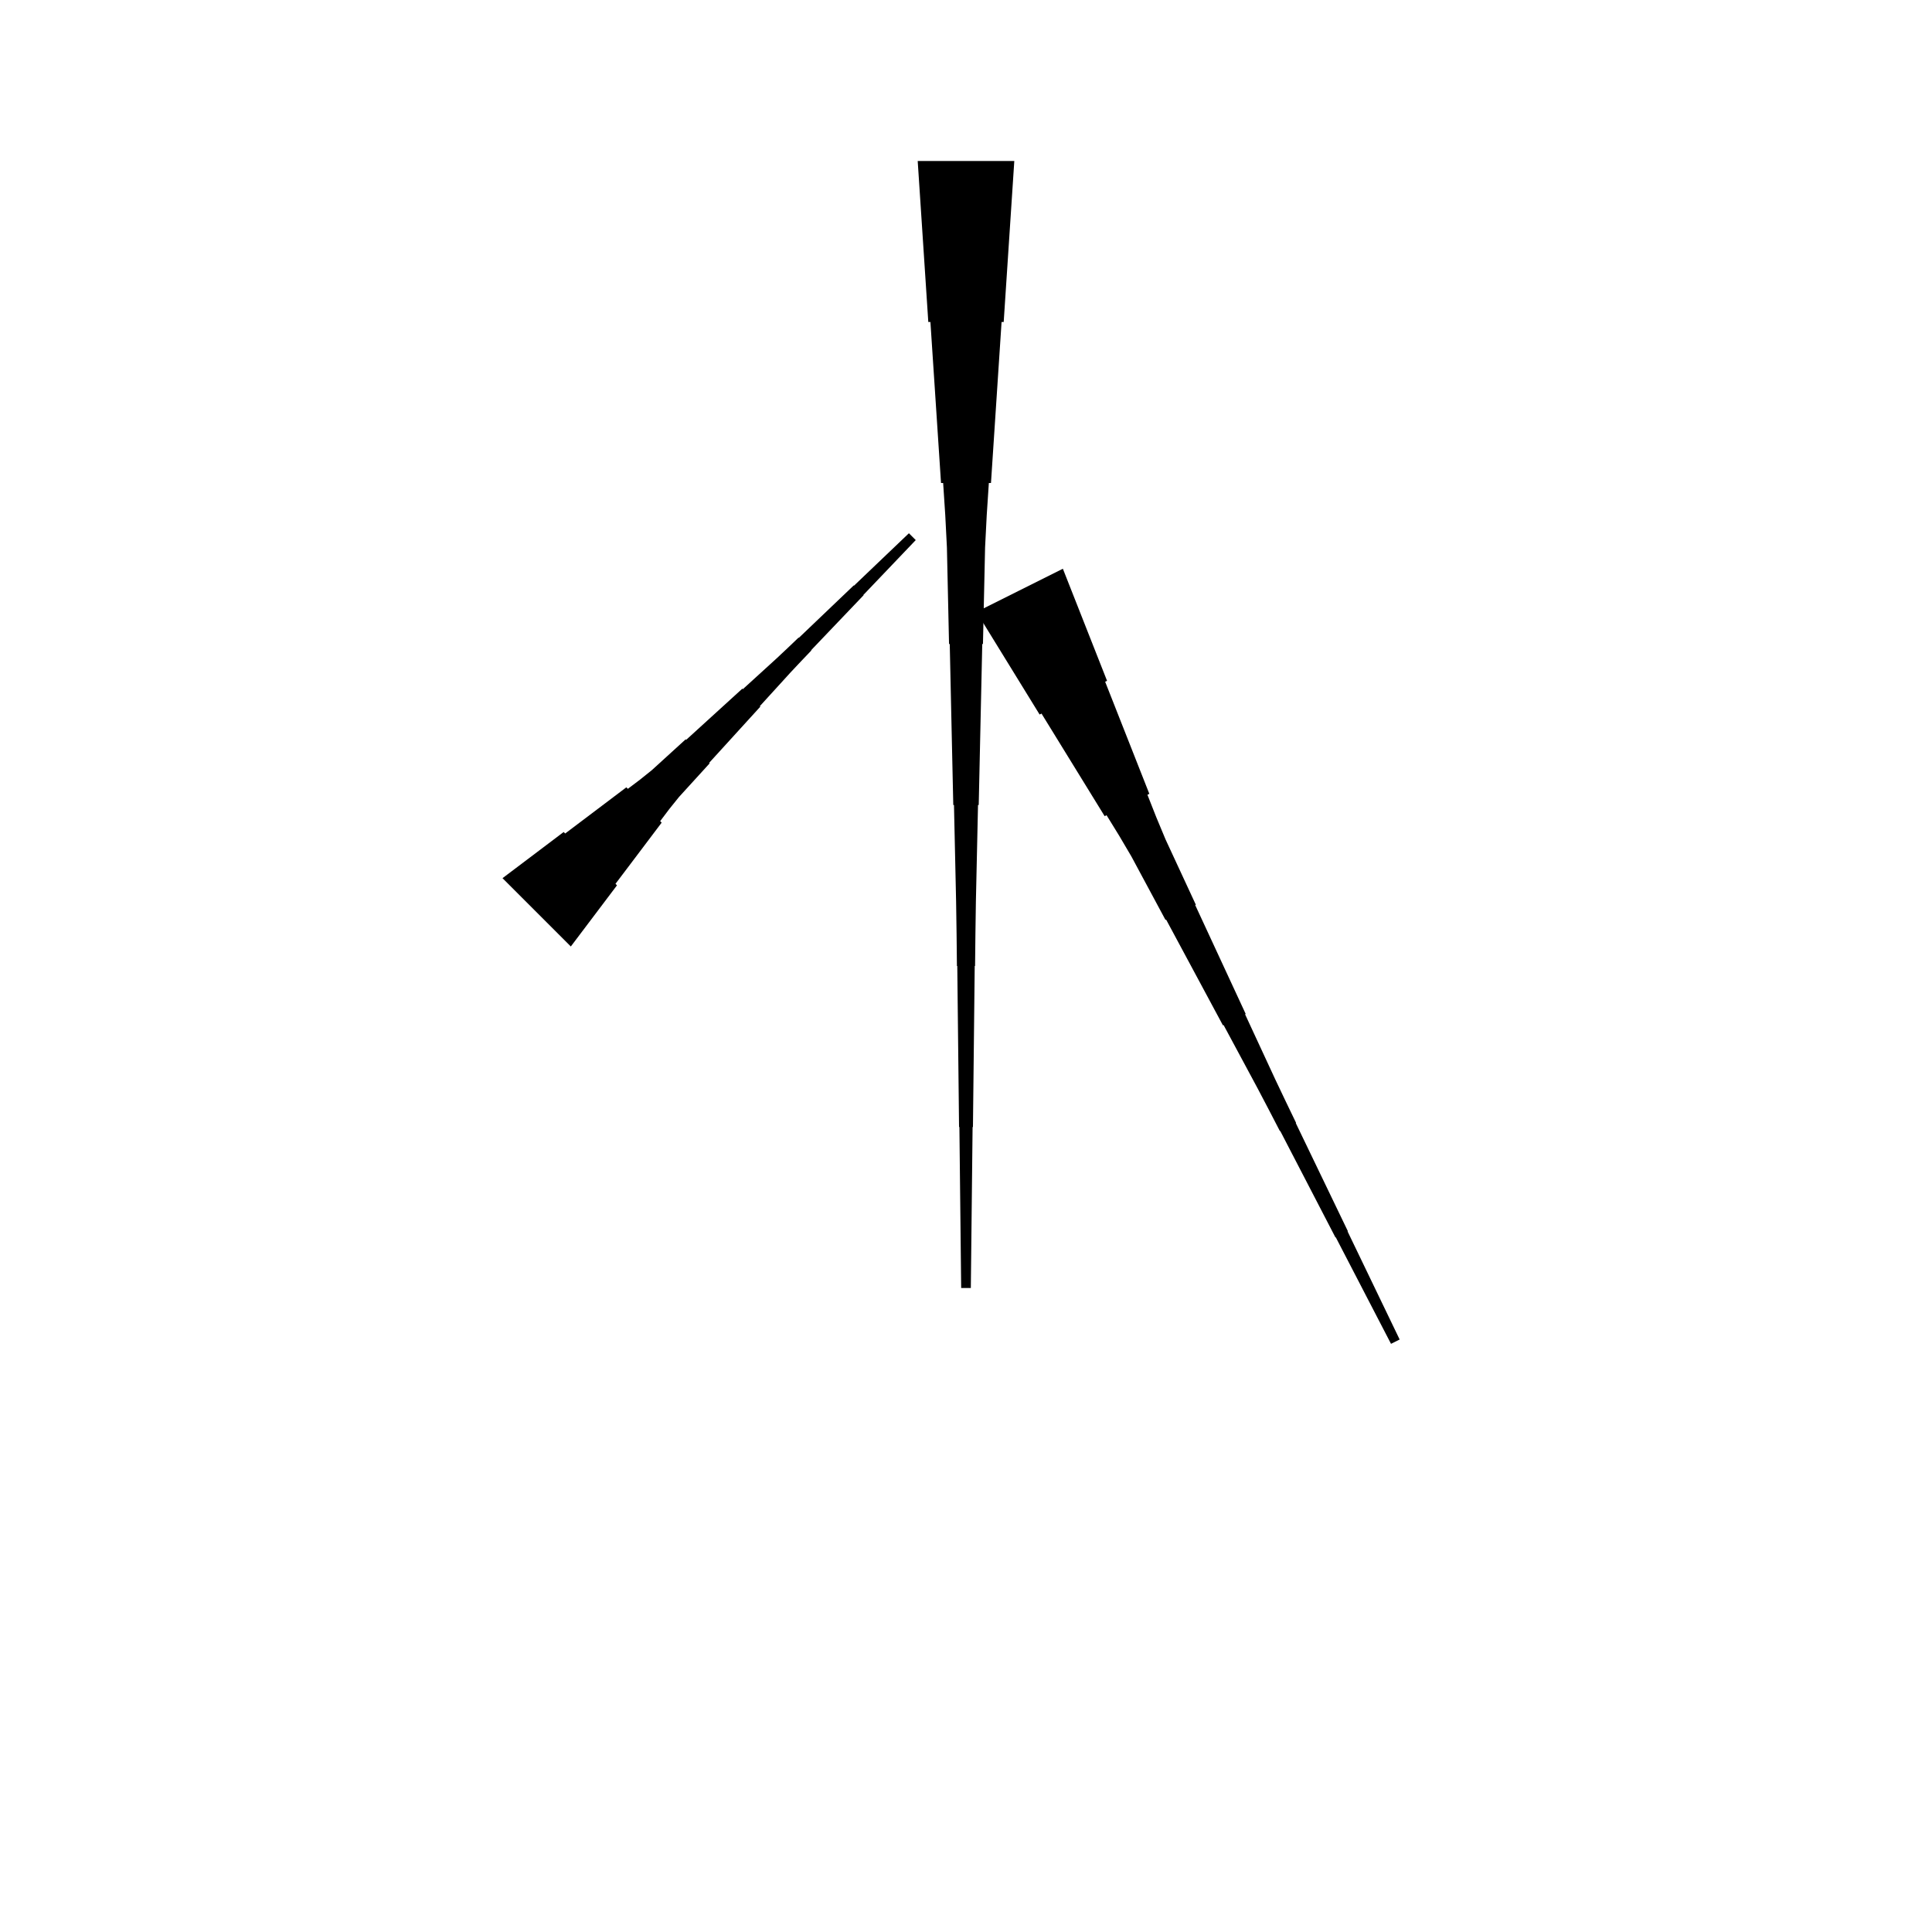 <?xml version="1.0" encoding="UTF-8"?>
<!-- Flat -->
<svg version="1.1" xmlns="http://www.w3.org/2000/svg" xmlns:xlink="http://www.w3.org/1999/xlink" width="283.465pt" height="283.465pt" viewBox="0 0 283.465 283.465">
<title>Untitled</title>
<polygon points="73.729 128.847 75.524 127.493 77.319 126.138 79.114 124.783 80.908 123.428 82.703 122.073 82.923 122.293 84.718 120.938 86.513 119.584 88.308 118.229 90.102 116.874 91.897 115.519 92.117 115.739 93.912 114.384 95.658 112.981 97.306 111.479 98.954 109.978 100.602 108.476 100.676 108.55 102.324 107.048 103.972 105.547 105.62 104.045 107.268 102.544 108.916 101.042 108.99 101.116 110.638 99.614 112.286 98.113 113.934 96.611 115.558 95.085 117.169 93.547 117.206 93.584 118.817 92.046 120.429 90.507 122.04 88.969 123.652 87.431 125.263 85.893 125.3 85.93 126.911 84.392 128.523 82.853 130.134 81.315 131.746 79.777 133.357 78.239 134.359 79.241 132.821 80.853 131.283 82.464 129.745 84.076 128.207 85.687 126.669 87.299 126.705 87.335 125.167 88.947 123.629 90.558 122.091 92.17 120.553 93.781 119.015 95.393 119.051 95.429 117.513 97.041 115.987 98.664 114.486 100.313 112.984 101.961 111.483 103.609 111.556 103.682 110.055 105.33 108.553 106.978 107.052 108.627 105.55 110.275 104.049 111.923 104.122 111.996 102.621 113.644 101.119 115.292 99.618 116.941 98.214 118.686 96.859 120.481 97.079 120.701 95.724 122.496 94.37 124.291 93.015 126.086 91.66 127.88 90.305 129.675 90.525 129.895 89.17 131.69 87.816 133.485 86.461 135.28 85.106 137.075 83.751 138.869" fill="rgba(0,0,0,1)" />
<polygon points="148.819 23.622 148.508 28.346 148.197 33.071 147.886 37.795 147.574 42.52 147.263 47.244 146.952 47.244 146.641 51.968 146.33 56.693 146.019 61.417 145.708 66.142 145.397 70.866 145.085 70.866 144.774 75.591 144.532 80.315 144.429 85.039 144.325 89.764 144.221 94.488 144.118 94.488 144.014 99.213 143.91 103.937 143.806 108.661 143.703 113.386 143.599 118.11 143.495 118.11 143.392 122.835 143.288 127.559 143.184 132.284 143.115 137.008 143.063 141.732 143.011 141.732 142.959 146.457 142.908 151.181 142.856 155.905 142.804 160.63 142.752 165.354 142.7 165.354 142.648 170.079 142.596 174.803 142.545 179.528 142.493 184.252 142.441 188.976 141.024 188.976 140.972 184.252 140.92 179.528 140.868 174.803 140.816 170.079 140.764 165.354 140.713 165.354 140.661 160.63 140.609 155.905 140.557 151.181 140.505 146.457 140.453 141.732 140.401 141.732 140.35 137.008 140.28 132.284 140.177 127.559 140.073 122.835 139.969 118.11 139.866 118.11 139.762 113.386 139.658 108.661 139.554 103.937 139.451 99.213 139.347 94.488 139.243 94.488 139.14 89.764 139.036 85.039 138.932 80.315 138.69 75.591 138.379 70.866 138.068 70.866 137.757 66.142 137.446 61.417 137.135 56.693 136.823 51.968 136.512 47.244 136.201 47.244 135.89 42.52 135.579 37.795 135.268 33.071 134.957 28.346 134.646 23.622" fill="rgba(0,0,0,1)" />
<polygon points="155.945 83.445 157.241 86.734 158.538 90.022 159.834 93.311 161.131 96.6 162.427 99.889 162.149 100.028 163.446 103.317 164.742 106.605 166.039 109.894 167.335 113.183 168.632 116.472 168.353 116.611 169.65 119.899 171.008 123.157 172.49 126.353 173.972 129.549 175.454 132.745 175.362 132.792 176.844 135.988 178.326 139.184 179.808 142.38 181.29 145.576 182.772 148.772 182.679 148.818 184.161 152.014 185.643 155.21 187.125 158.406 188.638 161.586 190.167 164.759 190.12 164.782 191.649 167.955 193.177 171.128 194.706 174.301 196.234 177.474 197.762 180.646 197.716 180.669 199.245 183.842 200.773 187.015 202.301 190.188 203.83 193.361 205.358 196.534 204.091 197.167 202.469 194.041 200.848 190.915 199.227 187.788 197.606 184.662 195.985 181.535 195.938 181.558 194.317 178.432 192.696 175.306 191.075 172.179 189.453 169.053 187.832 165.926 187.786 165.95 186.165 162.823 184.528 159.704 182.861 156.601 181.193 153.498 179.525 150.395 179.433 150.441 177.765 147.338 176.098 144.235 174.43 141.131 172.762 138.028 171.095 134.925 171.002 134.971 169.335 131.868 167.667 128.765 166 125.662 164.208 122.62 162.355 119.61 162.077 119.749 160.224 116.739 158.371 113.728 156.518 110.718 154.665 107.707 152.811 104.697 152.533 104.836 150.68 101.825 148.827 98.815 146.974 95.804 145.121 92.794 143.268 89.783" fill="rgba(0,0,0,1)" />
</svg>